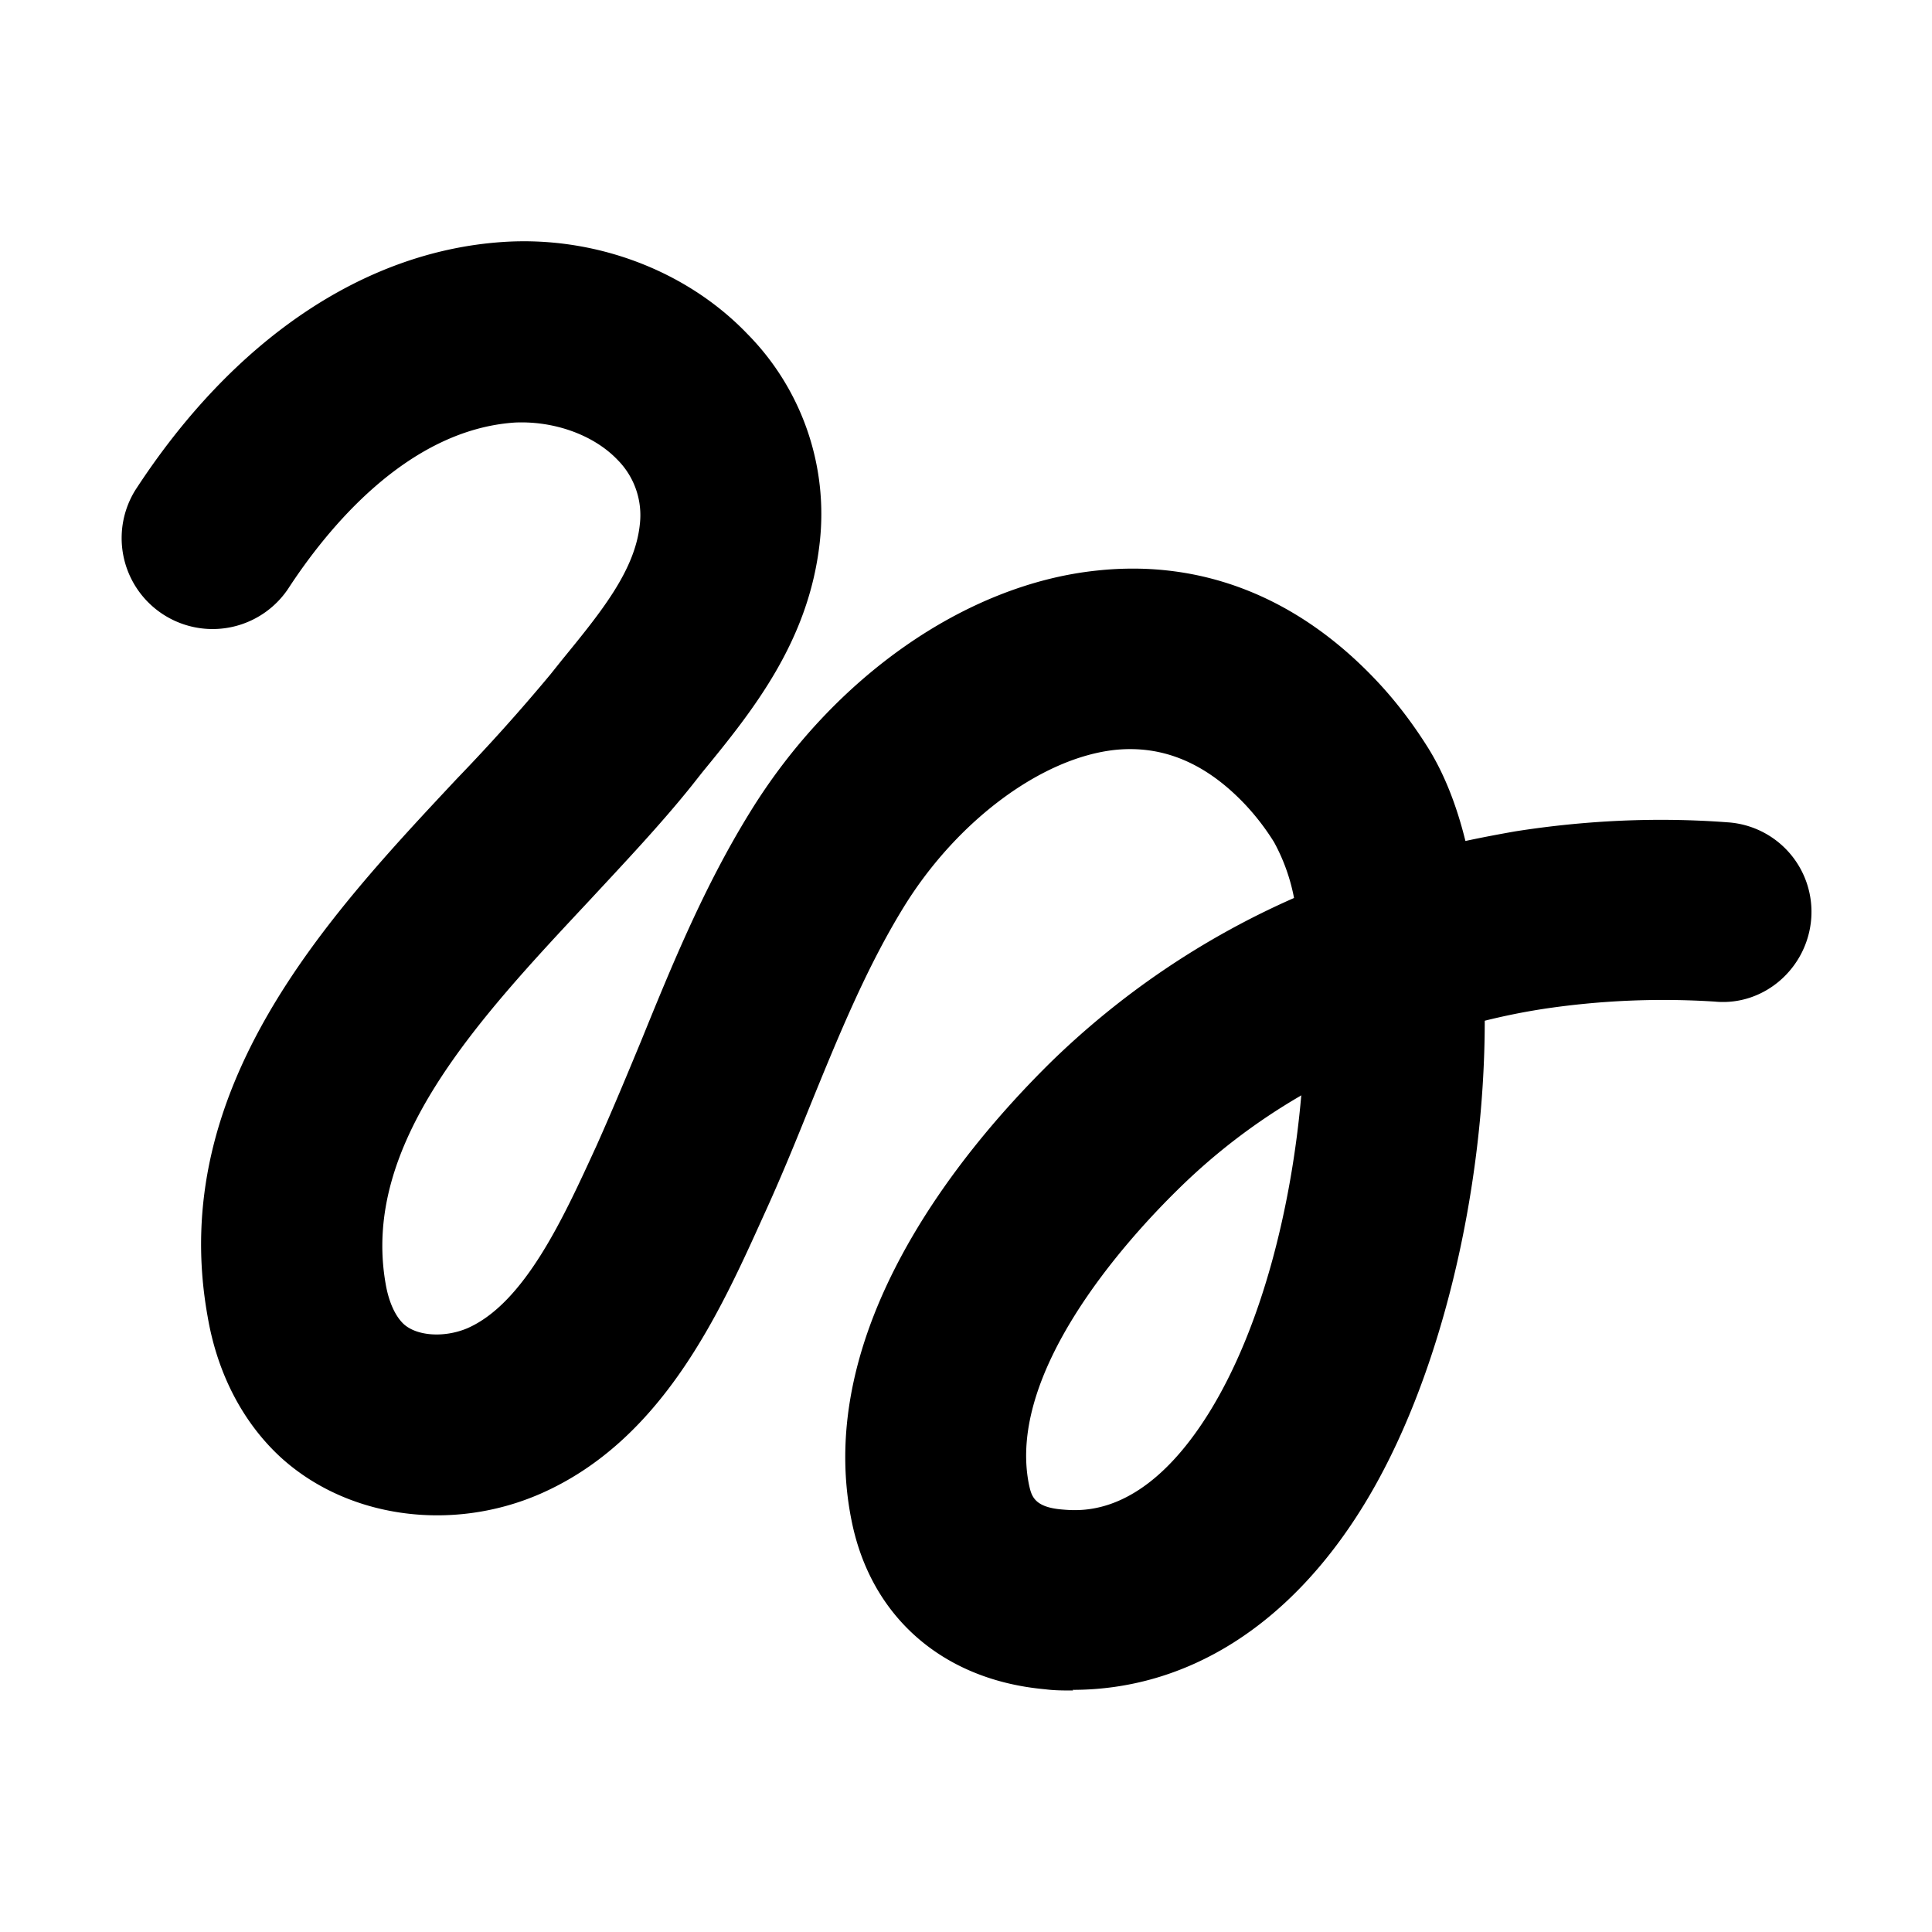 <svg xmlns="http://www.w3.org/2000/svg" width="24" height="24" fill="currentColor" viewBox="0 0 24 24">
  <path d="M13.33 21c-.112 0-.232 0-.344-.015-1.267-.112-2.167-.894-2.407-2.093-.48-2.36 1.342-4.58 2.467-5.69a10.229 10.229 0 0 1 3.029-2.047 2.37 2.37 0 0 0-.248-.693 2.991 2.991 0 0 0-.36-.469c-.487-.514-1.02-.737-1.611-.678-.915.097-1.965.879-2.624 1.944-.473.767-.818 1.616-1.185 2.517-.18.447-.36.886-.562 1.326-.548 1.214-1.26 2.793-2.774 3.455-1.11.484-2.407.298-3.232-.461-.465-.432-.78-1.036-.9-1.743-.51-2.838 1.493-4.967 3.097-6.68a23.6 23.6 0 0 0 1.162-1.296l.143-.179c.487-.596.907-1.11.967-1.683a.975.975 0 0 0-.278-.804c-.3-.313-.794-.484-1.274-.462-1.342.09-2.34 1.333-2.82 2.07A1.13 1.13 0 0 1 1.68 6.09c1.215-1.869 2.835-2.963 4.552-3.083 1.14-.081 2.286.343 3.051 1.14a3.181 3.181 0 0 1 .9 2.592C10.047 7.967 9.35 8.83 8.727 9.59l-.135.171c-.382.477-.832.953-1.267 1.422-1.394 1.49-2.841 3.032-2.534 4.767.038.223.12.402.225.499.165.149.503.171.787.052.72-.313 1.208-1.4 1.605-2.264.21-.47.382-.886.555-1.303.382-.939.78-1.914 1.35-2.838 1.034-1.683 2.683-2.837 4.31-3.008 1.312-.142 2.504.335 3.479 1.37.232.246.442.521.63.819.202.32.36.715.472 1.17.21-.045.412-.083.622-.12.855-.134 1.74-.179 2.632-.112a1.114 1.114 0 0 1 1.042 1.192c-.045.618-.585 1.095-1.2 1.035a10.04 10.04 0 0 0-2.121.09 8.1 8.1 0 0 0-.735.148c0 2.086-.54 4.469-1.522 6.048-.915 1.474-2.182 2.264-3.599 2.264l.008.007Zm2.827-7.388a7.612 7.612 0 0 0-1.53 1.17c-.652.64-2.128 2.278-1.844 3.664.03.134.06.275.405.305.255.022 1.027.09 1.83-1.2.66-1.064 1.027-2.568 1.147-3.946l-.008.007Z"/>
</svg>
